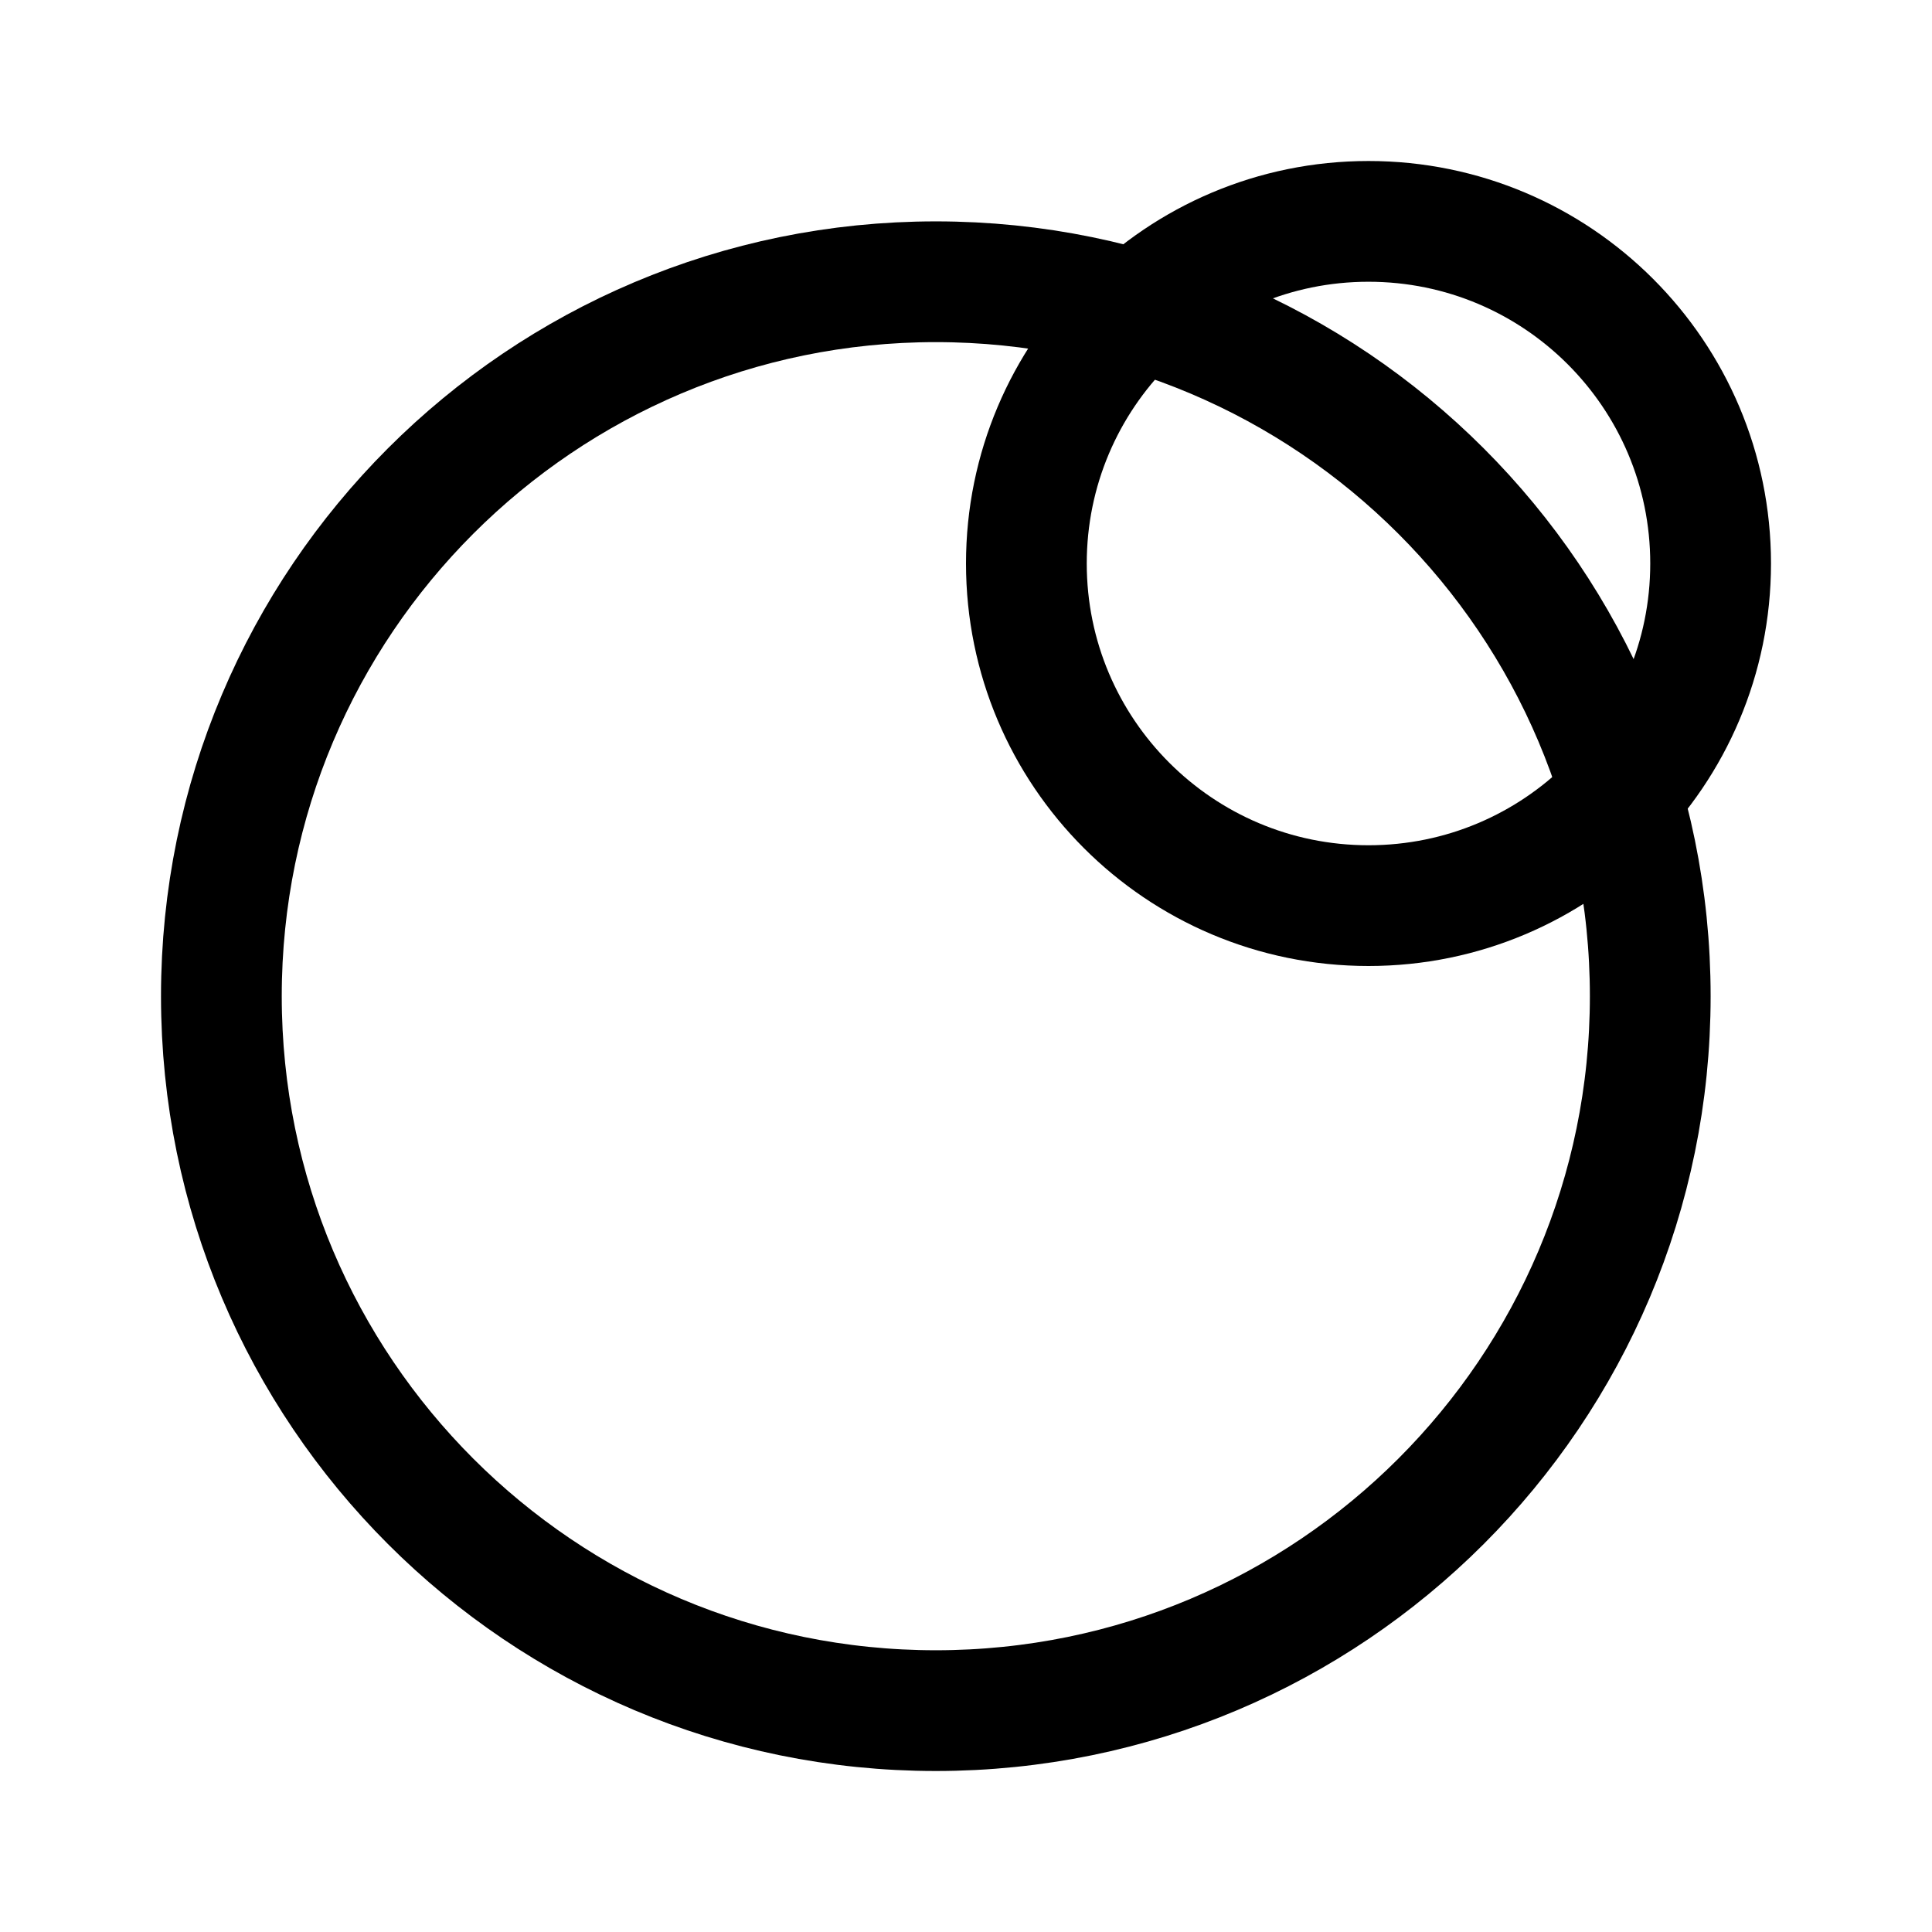 <svg xmlns="http://www.w3.org/2000/svg" width="192" height="192" fill="none" viewBox="0 0 192 192" stroke="#000" stroke-width="12"><path d="M93 170c39.212 0 71-31.788 71-71s-31.788-71-71-71-71 31.788-71 71 31.788 71 71 71Z"/><path d="M136 90c18.778 0 34-15.222 34-34s-15.222-34-34-34-34 15.222-34 34 15.222 34 34 34Z"/></svg>